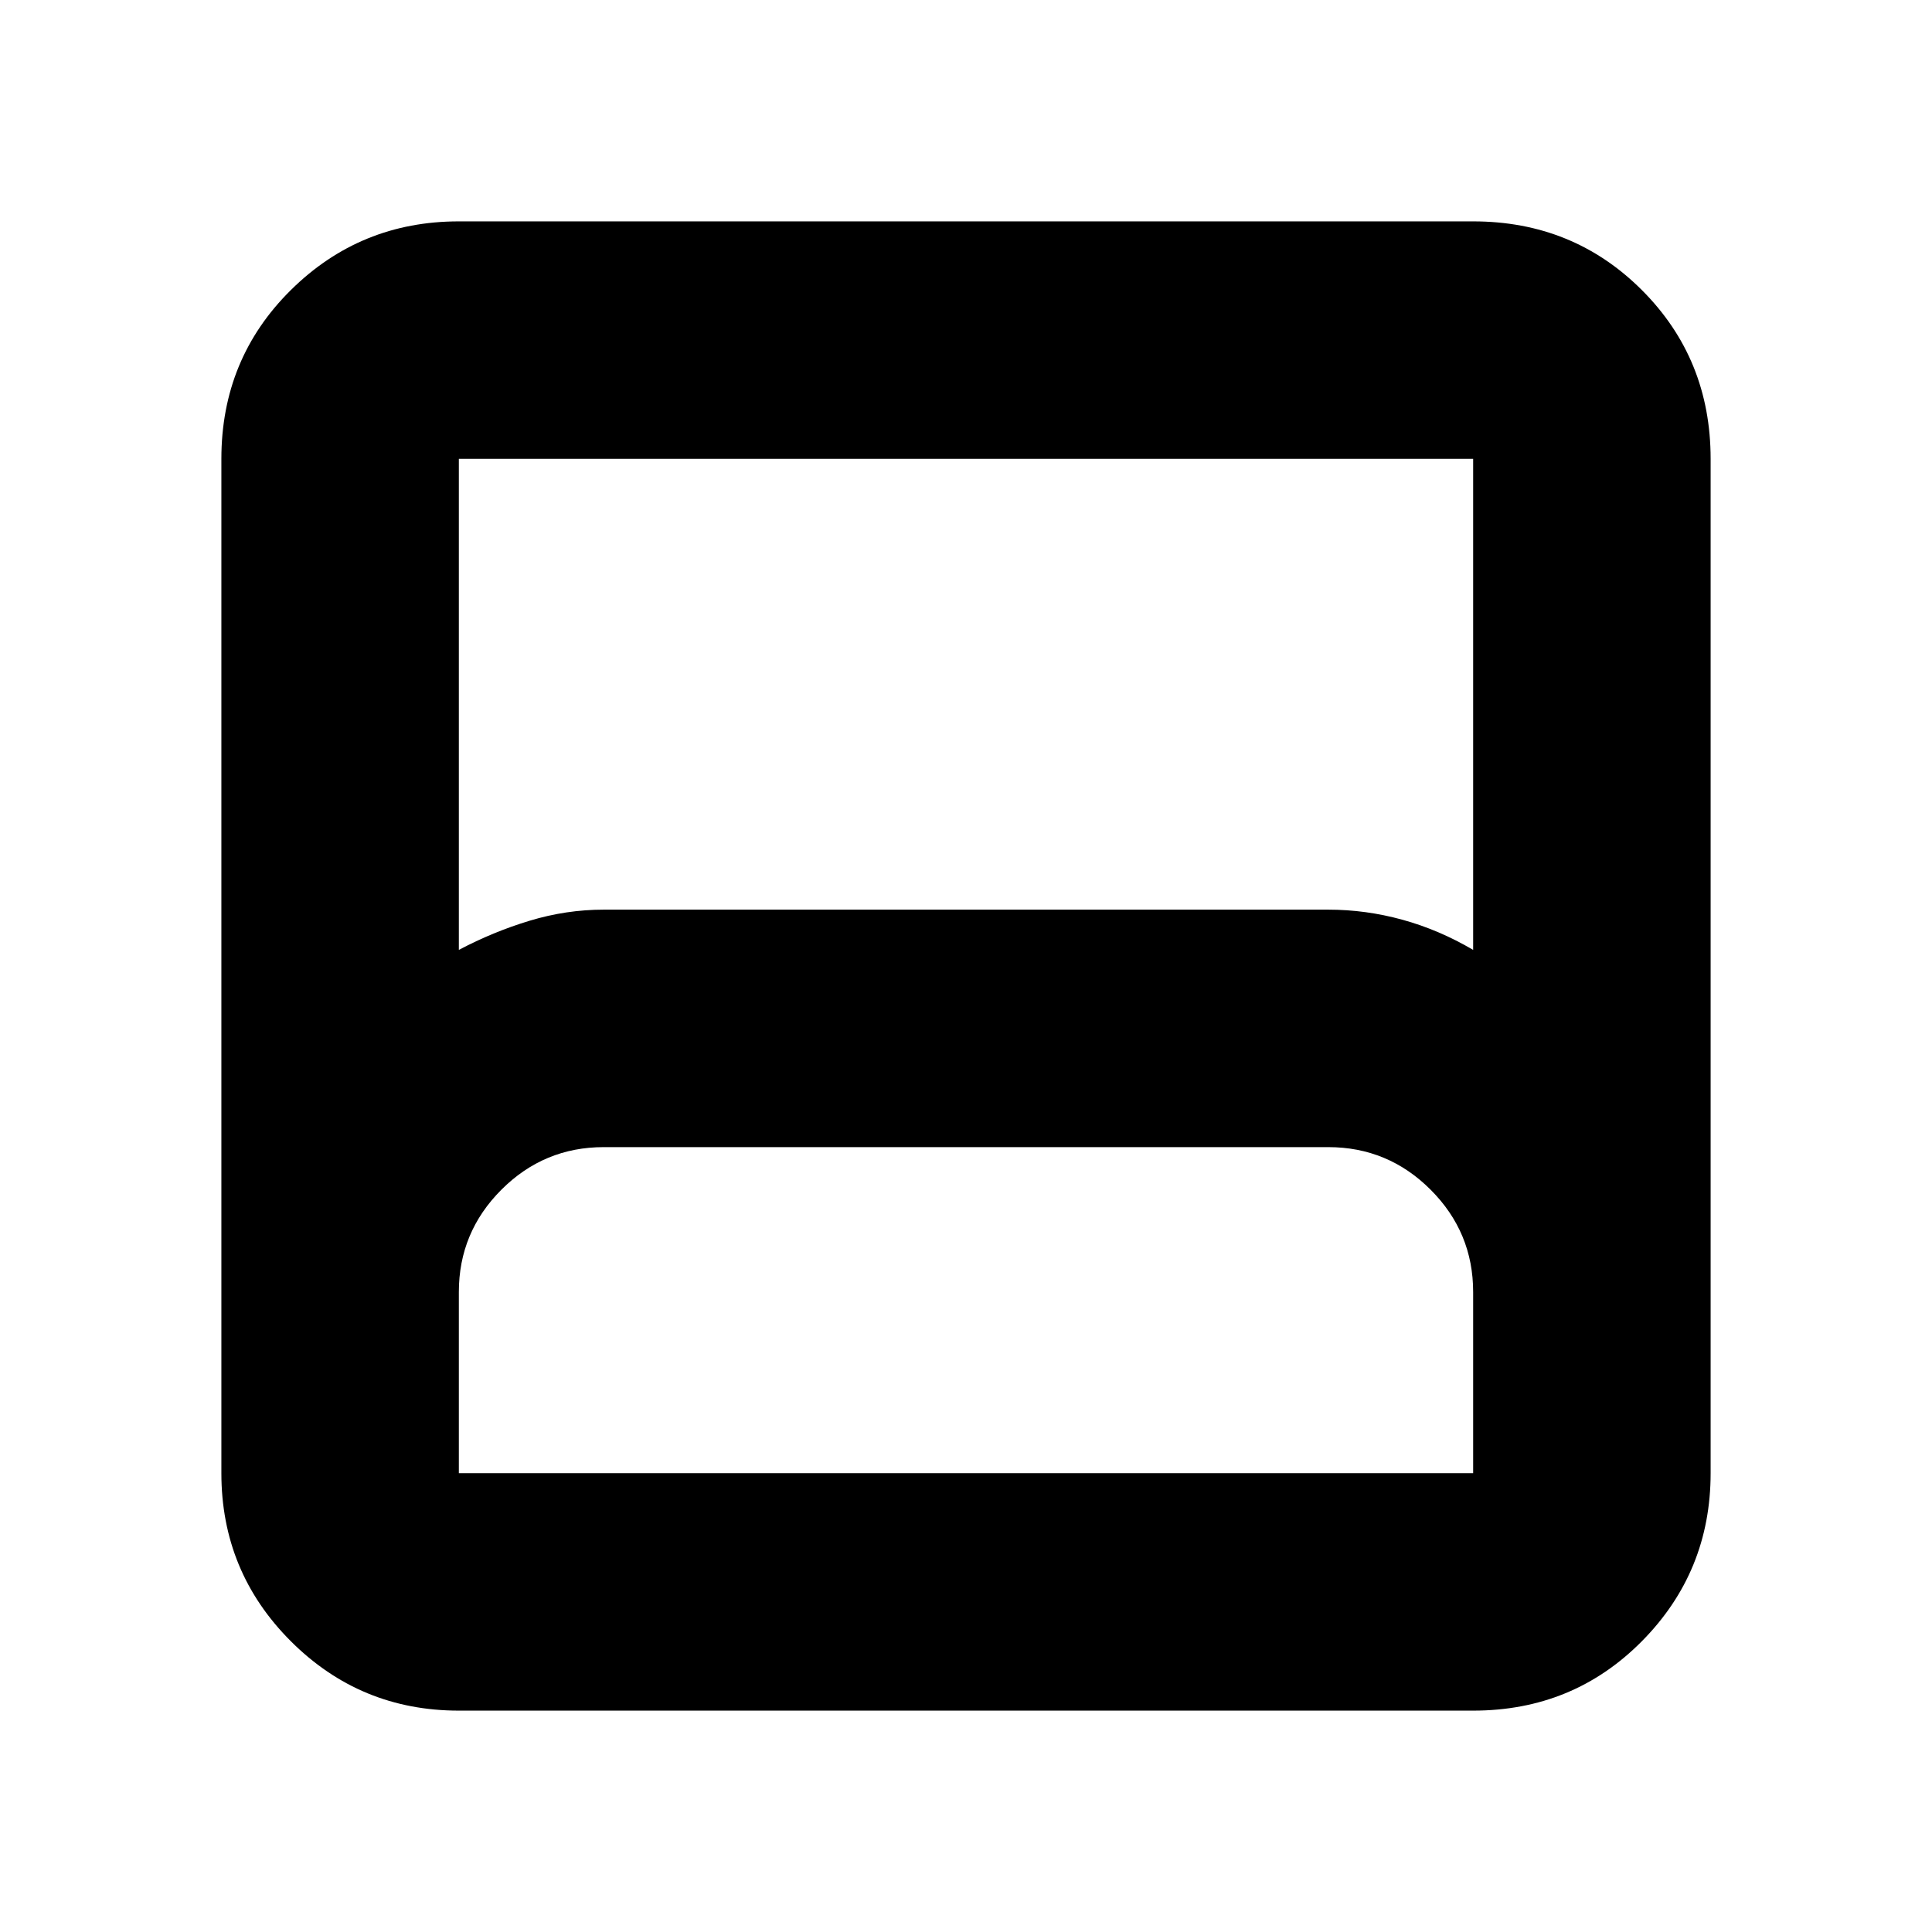 <svg xmlns="http://www.w3.org/2000/svg" height="20" viewBox="0 -960 960 960" width="20"><path d="M228-110q-49 0-83.5-34.5T110-228v-504q0-49.7 34.5-83.85Q179-850 228-850h504q49.7 0 83.85 34.15Q850-781.7 850-732v504q0 49-34.15 83.5T732-110H228Zm0-378q17-9 35.185-14.5Q281.371-508 300-508h360q18.629 0 36.815 5Q715-498 732-488v-244H228v244Zm0 260h504v-90q0-29.7-21.15-50.85Q689.7-390 660-390H300q-29.7 0-50.85 21.15Q228-347.7 228-318v90Zm0 0h504-504Z"/></svg>